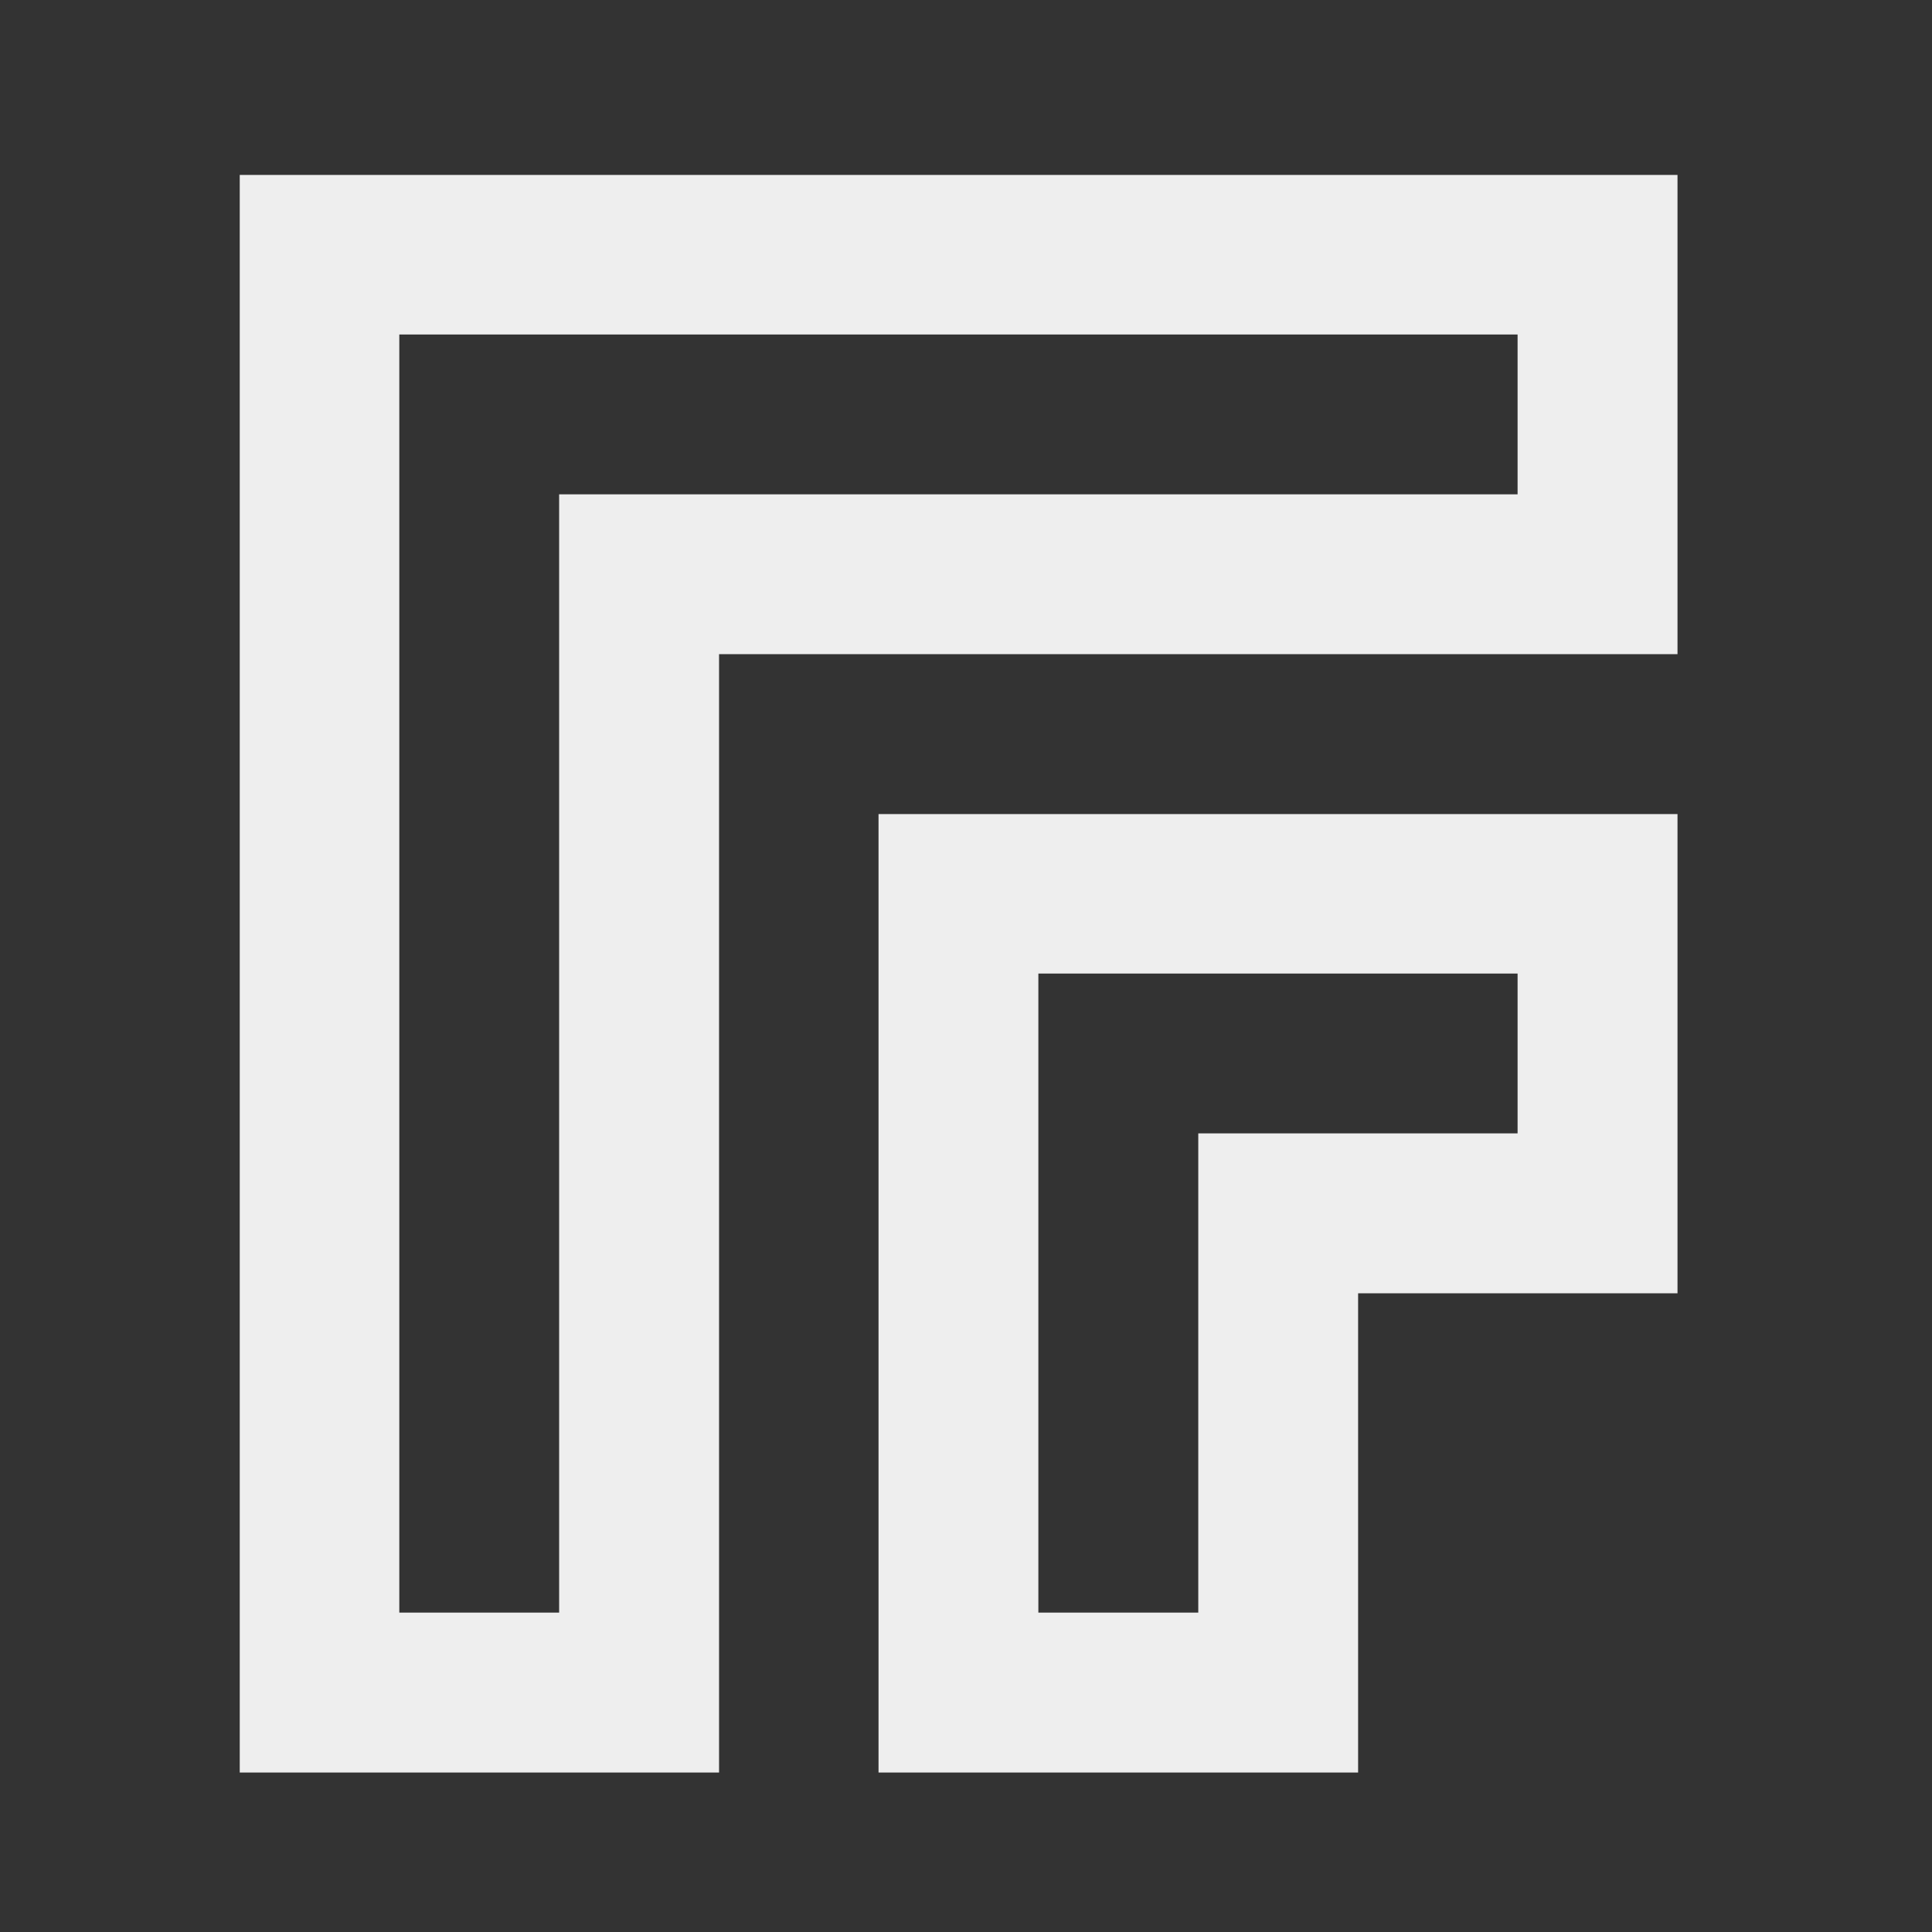 
<svg xmlns="http://www.w3.org/2000/svg" xmlns:xlink="http://www.w3.org/1999/xlink" width="22px" height="22px" viewBox="0 0 22 22" version="1.1">
<rect x="0" y="0" width="22" height="22" fill="#333333" stroke="none"/>
<g id="surface1">
     <defs>
  <style id="current-color-scheme" type="text/css">
   .ColorScheme-Text { color:#eeeeee; } .ColorScheme-Highlight { color:#424242; }
  </style>
 </defs>
<path style="fill:currentColor" class="ColorScheme-Text" d="M 10.004 9.27 L 10.004 20.184 L 15.465 20.184 L 15.465 14.727 L 19.102 14.727 L 19.102 9.27 Z M 11.824 11.086 L 17.281 11.086 L 17.281 12.906 L 13.645 12.906 L 13.645 18.363 L 11.824 18.363 Z M 11.824 11.086 "/>
     <defs>
  <style id="current-color-scheme" type="text/css">
   .ColorScheme-Text { color:#eeeeee; } .ColorScheme-Highlight { color:#424242; }
  </style>
 </defs>
<path style="fill:currentColor" class="ColorScheme-Text" d="M 2.73 1.992 L 2.73 20.184 L 8.188 20.184 L 8.188 7.449 L 19.102 7.449 L 19.102 1.992 Z M 4.547 3.809 L 17.281 3.809 L 17.281 5.629 L 6.367 5.629 L 6.367 18.363 L 4.547 18.363 Z M 4.547 3.809 "/>
</g>
</svg>

